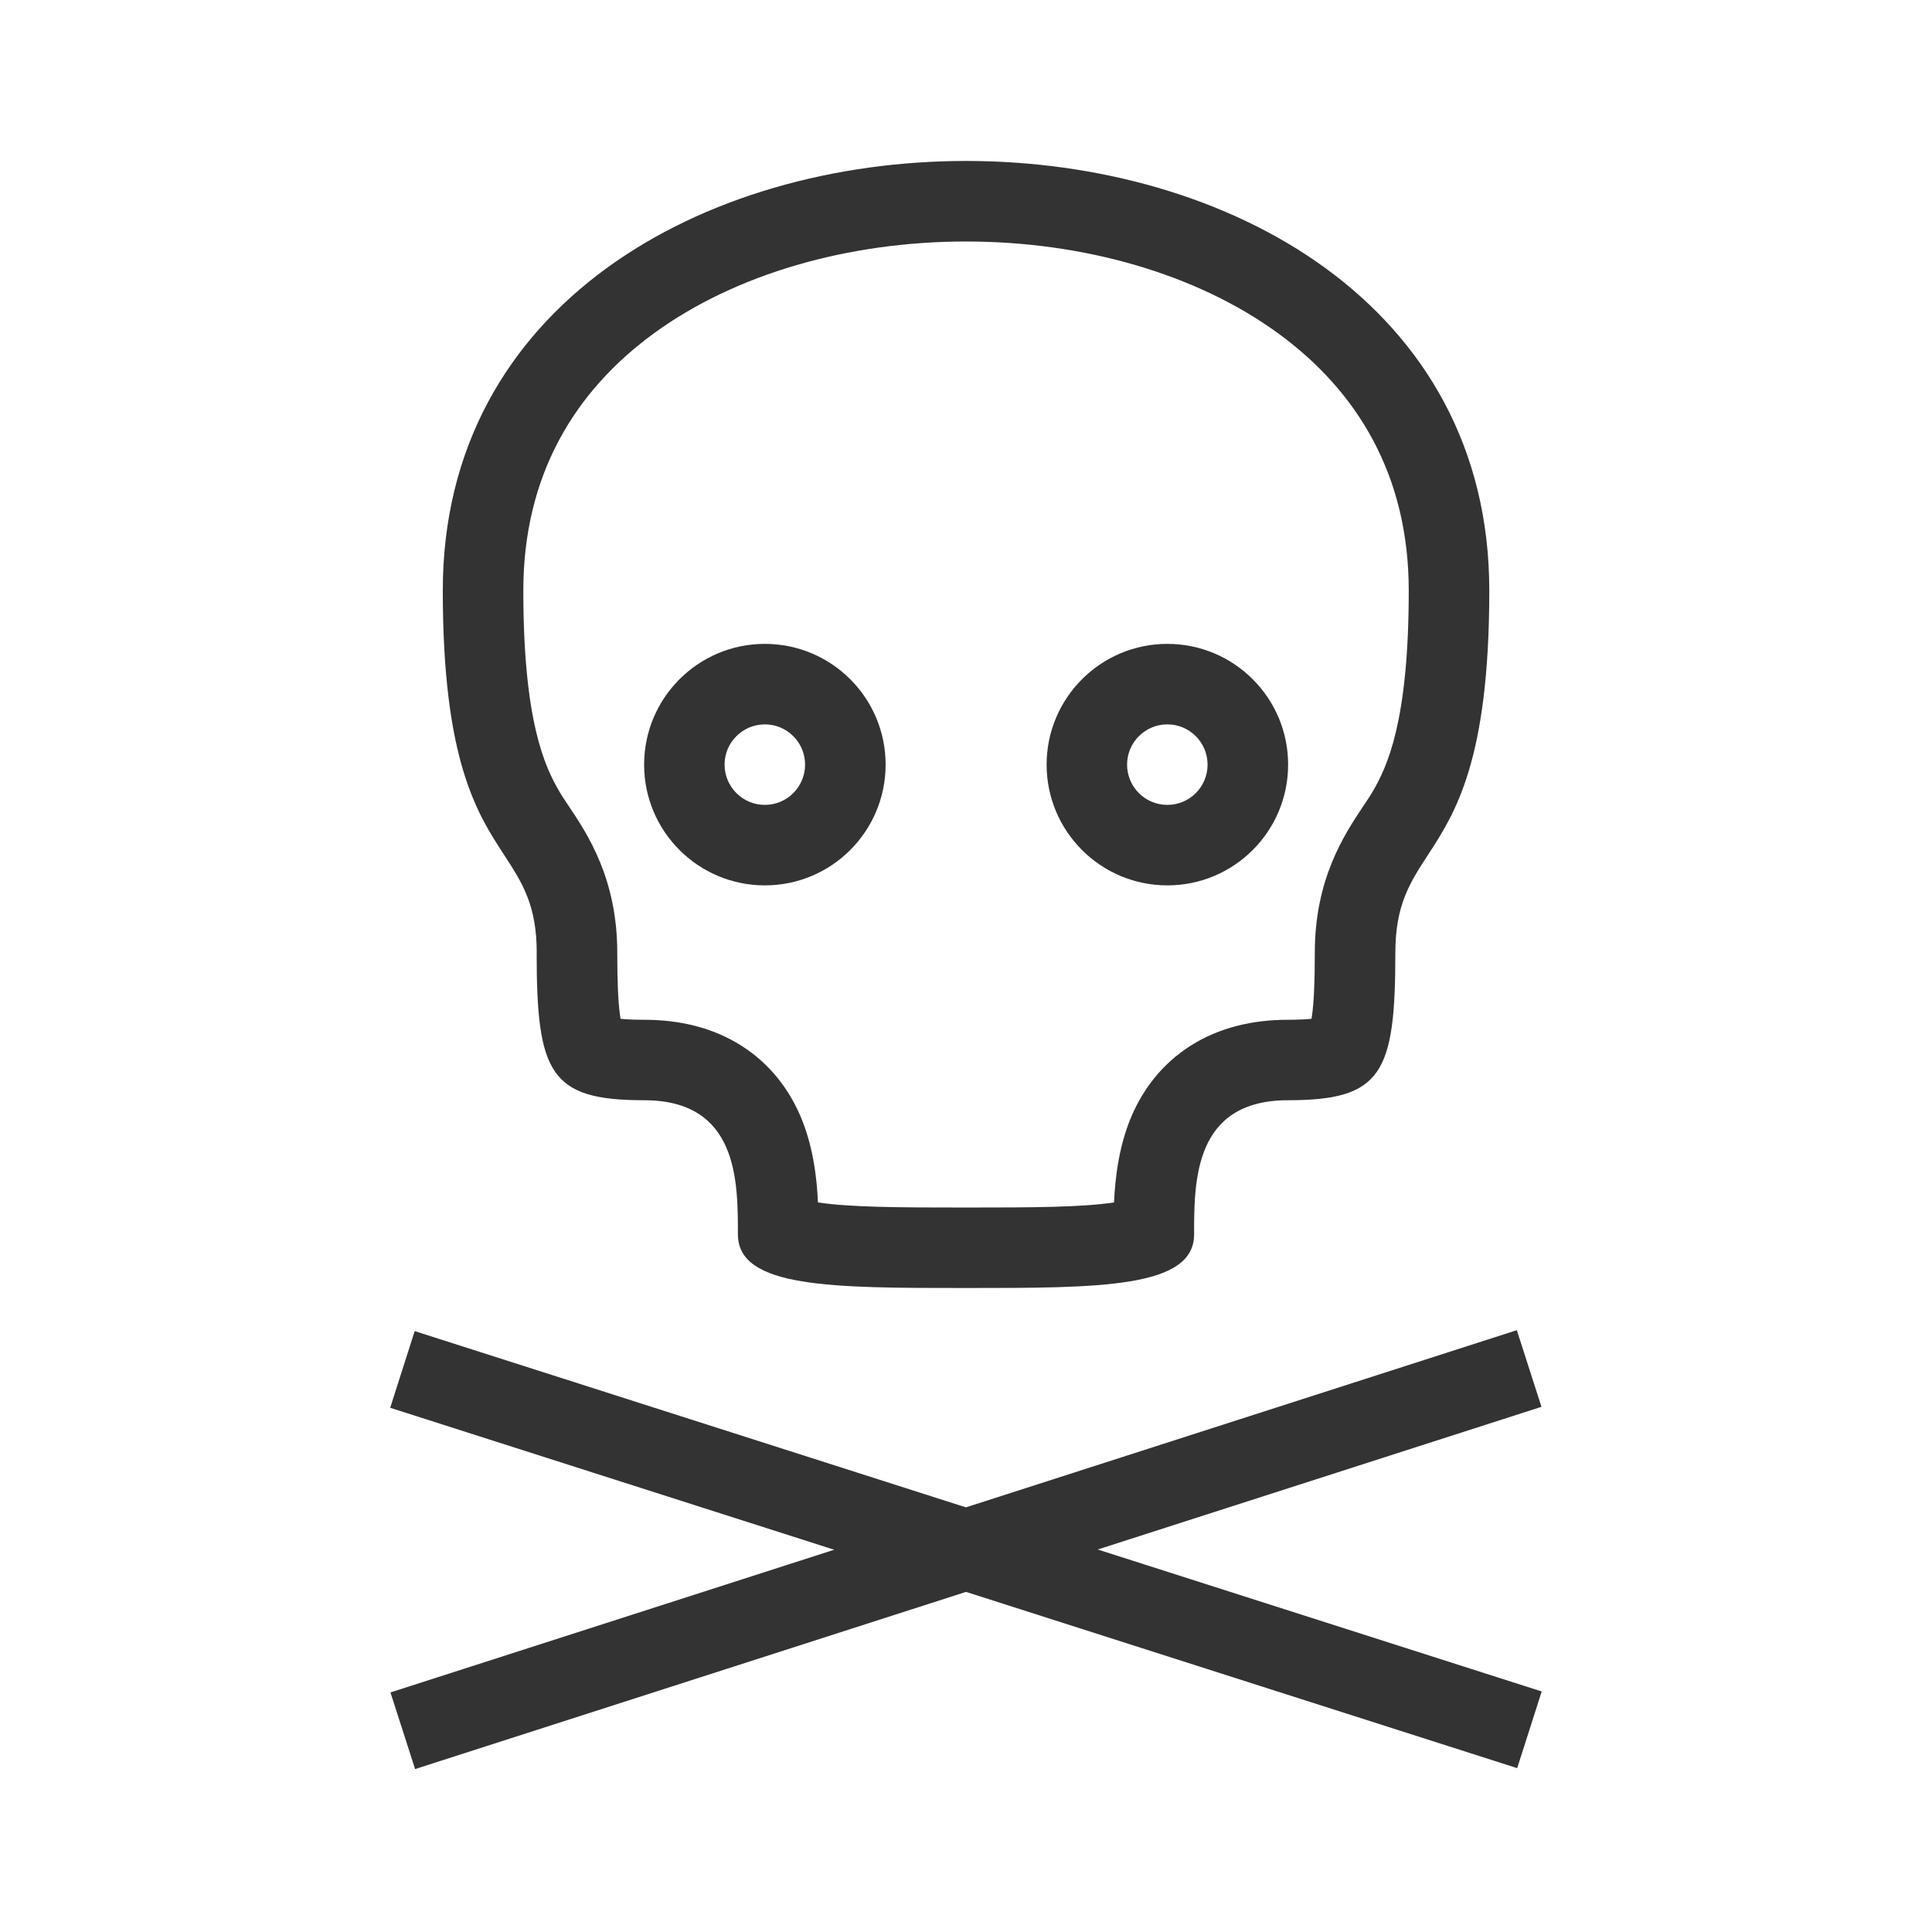<svg fill="none" height="48" viewBox="0 0 48 48" width="48" xmlns="http://www.w3.org/2000/svg"><g clip-rule="evenodd" fill="#333" fill-rule="evenodd"><path d="m15.415 25.311c.13.014.319.025.585.025.87 0 1.702.188 2.421.645.727.461 1.18 1.096 1.453 1.72.323.738.42 1.546.448 2.173.798.121 1.992.127 3.678.127s2.88-.006 3.678-.127c.028-.627.125-1.435.448-2.173.273-.624.727-1.258 1.453-1.72.719-.456 1.551-.645 2.421-.645.267 0 .455-.011.585-.025.004-.024.008-.051.012-.08.047-.339.069-.826.069-1.561 0-1.84.74-2.946 1.206-3.644.091-.136.171-.256.234-.363.359-.616.894-1.743.894-4.989 0-2.862-1.272-4.953-3.241-6.39-2.028-1.48-4.841-2.284-7.758-2.284-2.918 0-5.731.804-7.758 2.284-1.969 1.437-3.241 3.528-3.241 6.39 0 3.247.535 4.373.894 4.989.062.107.143.227.234.363.466.697 1.206 1.804 1.206 3.644 0.0.735.022 1.222.069 1.561.004.029.008.056.012.08zm-2.082-1.641c0 2.999.333 3.665 2.667 3.665s2.333 1.999 2.333 3.332 2.333 1.333 5.667 1.333 5.667 0 5.667-1.333 0-3.332 2.333-3.332 2.667-.666 2.667-3.665c0-1.187.365-1.747.807-2.425.674-1.035 1.527-2.343 1.527-6.572 0-14.232-26-14.232-26 0 0 4.229.852 5.537 1.527 6.572.442.678.807 1.238.807 2.425z"/><path d="m19.003 19.997c.552-0.0 1-.449.999-1.001-0-.552-.449-1-1.001-.999-.552.001-1.0.449-.999 1.001.001.552.449 1 1.001.999zm.002 2c1.657-.001 2.999-1.346 2.998-3.002-.001-1.657-1.346-2.999-3.002-2.998-1.657.001-2.999 1.346-2.998 3.002.001 1.657 1.346 2.999 3.002 2.998z"/><path d="m29.003 19.997c.552-0.0 1-.449.999-1.001-.001-.552-.449-1-1.001-.999-.552.001-1.0.449-.999 1.001 0.0.552.449 1 1.001.999zm.002 2c1.657-.001 2.999-1.346 2.998-3.002-.001-1.657-1.346-2.999-3.002-2.998-1.657.001-2.999 1.346-2.998 3.002.001 1.657 1.346 2.999 3.002 2.998z"/><path d="m20.725 38.503-11.024 3.545.612 1.904 13.687-4.402 13.694 4.379.609-1.905-11.03-3.527 11.024-3.545-.612-1.904-13.687 4.402-13.695-4.379-.609 1.905z"/></g></svg>